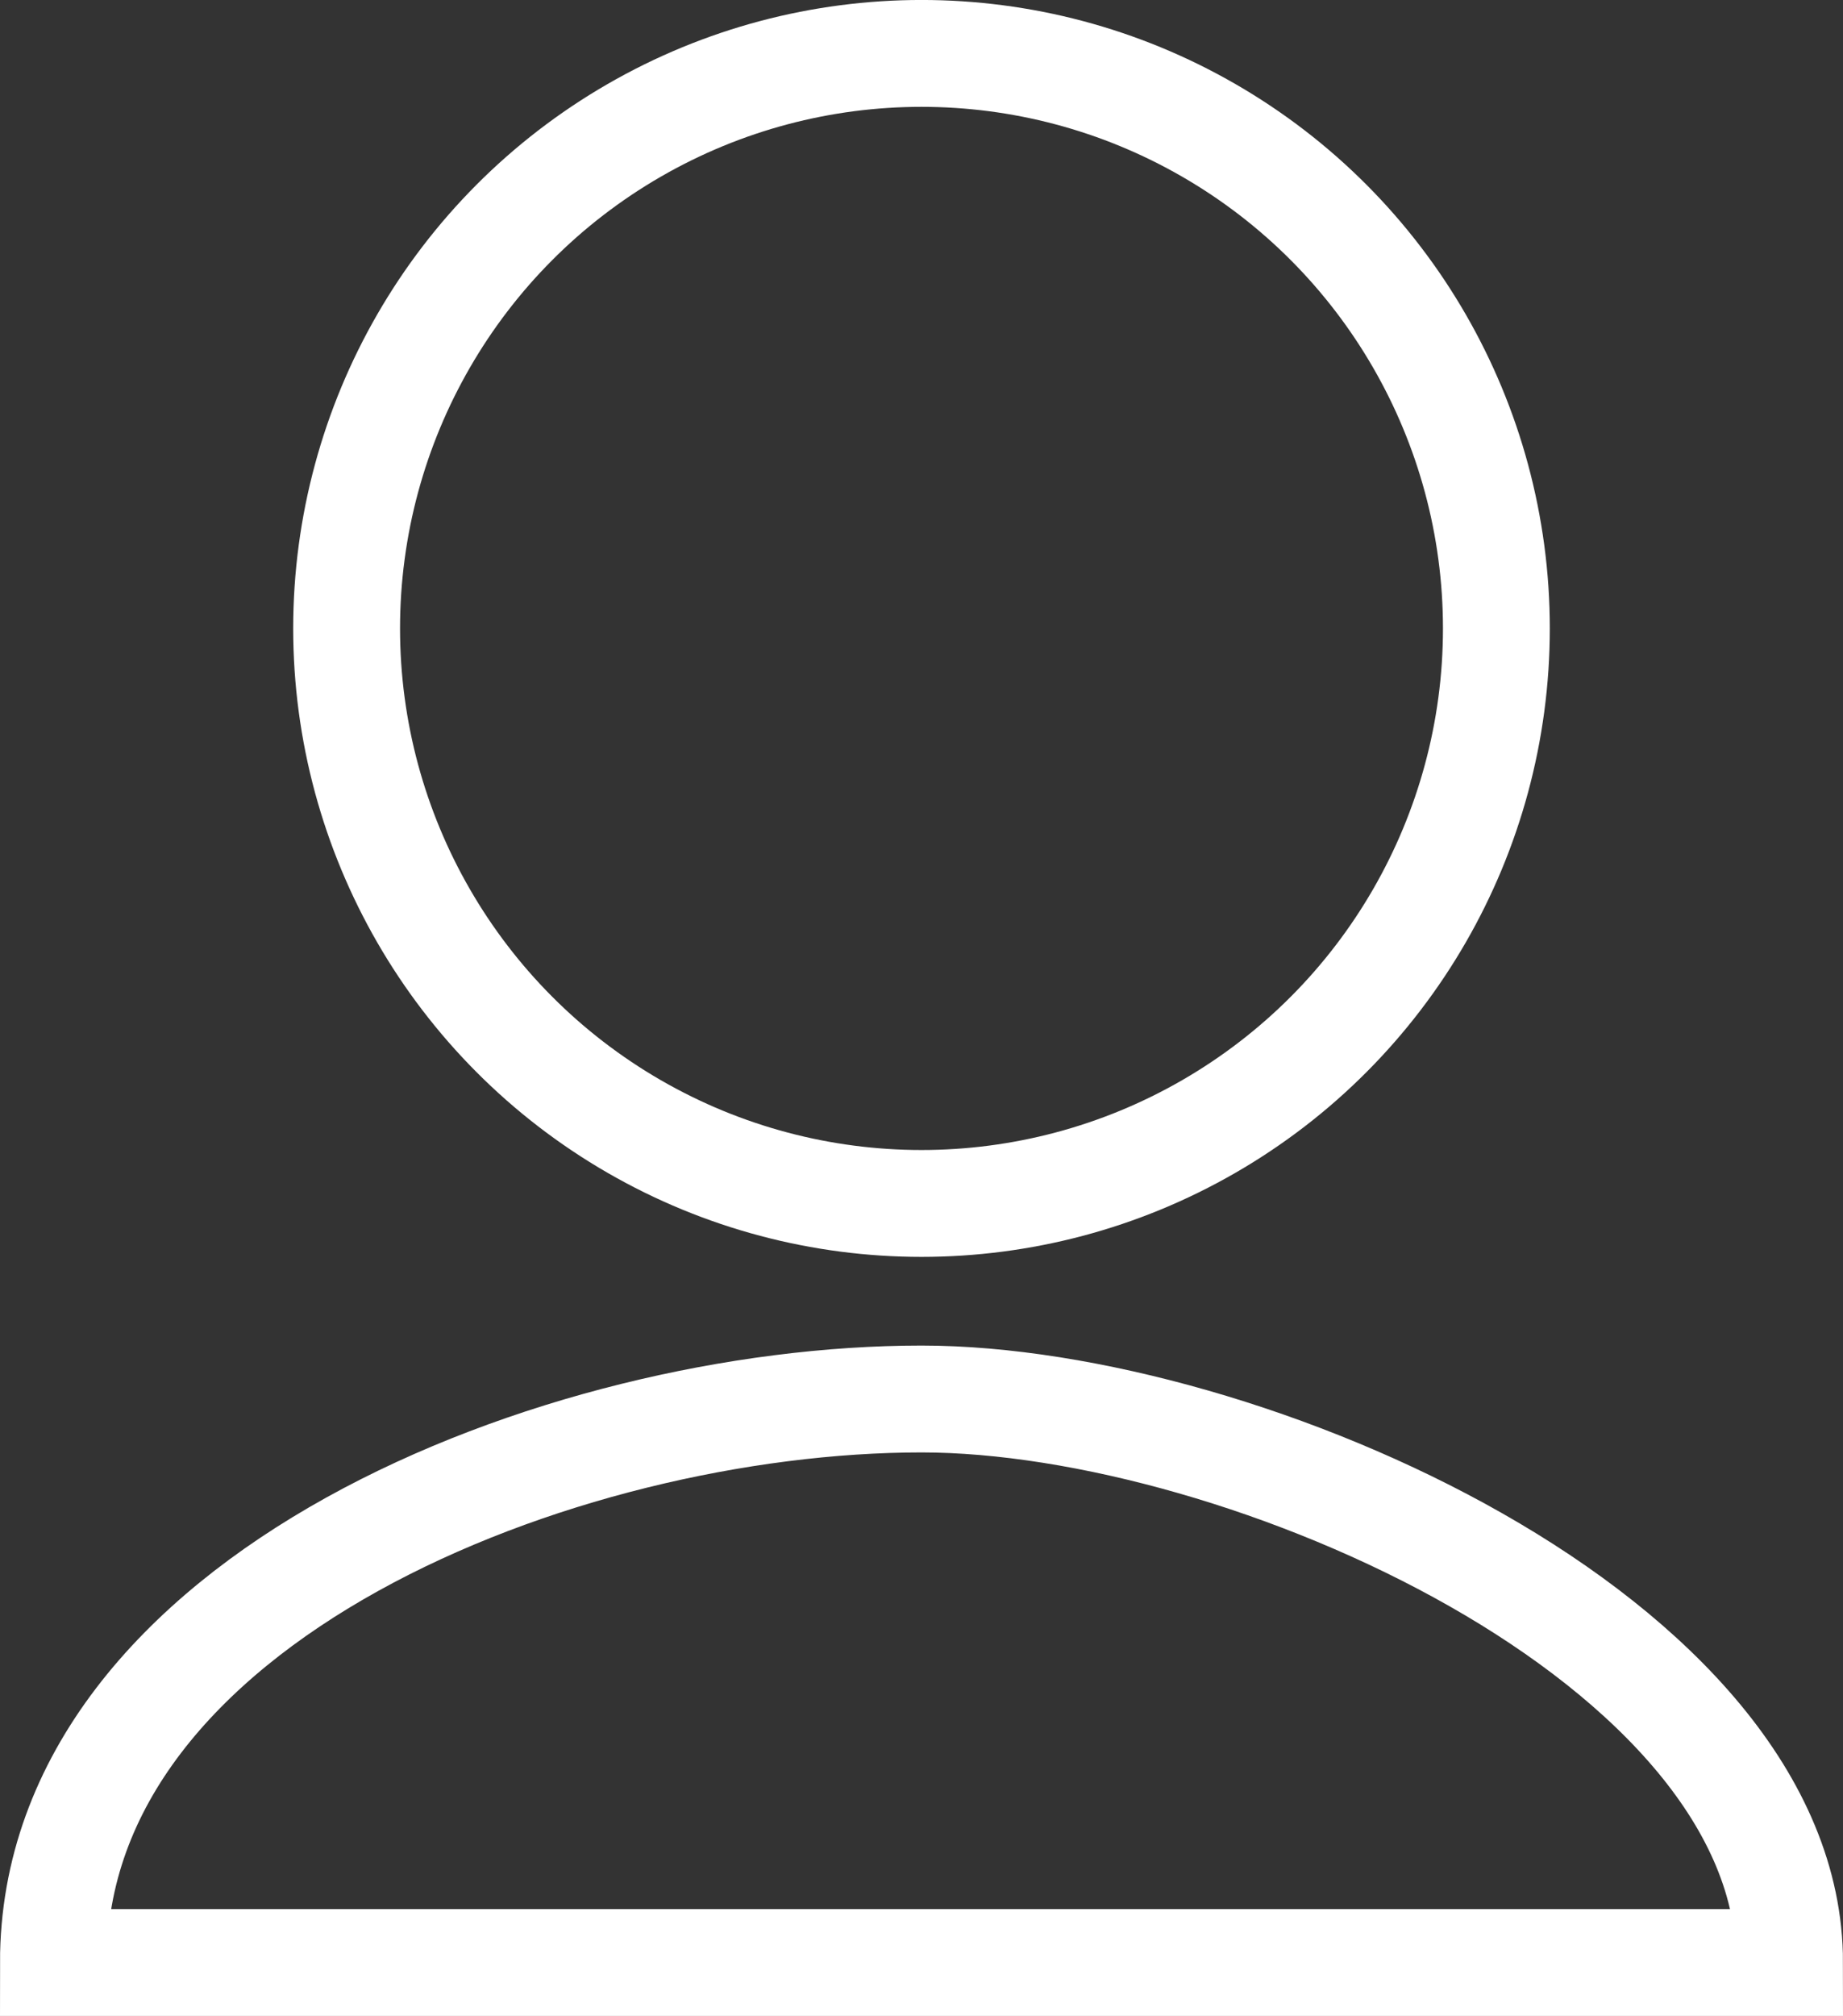 <?xml version="1.0" encoding="utf-8"?>
<!-- Generator: Adobe Illustrator 16.0.0, SVG Export Plug-In . SVG Version: 6.00 Build 0)  -->
<!DOCTYPE svg PUBLIC "-//W3C//DTD SVG 1.1//EN" "http://www.w3.org/Graphics/SVG/1.1/DTD/svg11.dtd">
<svg version="1.1" id="Layer_1" xmlns="http://www.w3.org/2000/svg" xmlns:xlink="http://www.w3.org/1999/xlink" x="0px" y="0px"
	 width="69px" height="75.456px" viewBox="0 0 69 75.456" enable-background="new 0 0 69 75.456" xml:space="preserve">
<rect x="0" y="0" width="69" height="75.456" fill="#333333" stroke="none"/>
<circle fill="none" stroke="#FFFFFF" stroke-width="4" stroke-miterlimit="10" cx="34.5" cy="23.522" r="21.523"/>
<path fill="none" stroke="#FFFFFF" stroke-width="4" stroke-miterlimit="10" d="M2,73.456c13.522,0,52.409,0,65,0
	c0-12.053-20.447-21.092-32.5-21.092C21.013,52.364,2,59.825,2,73.456z"/>
</svg>
